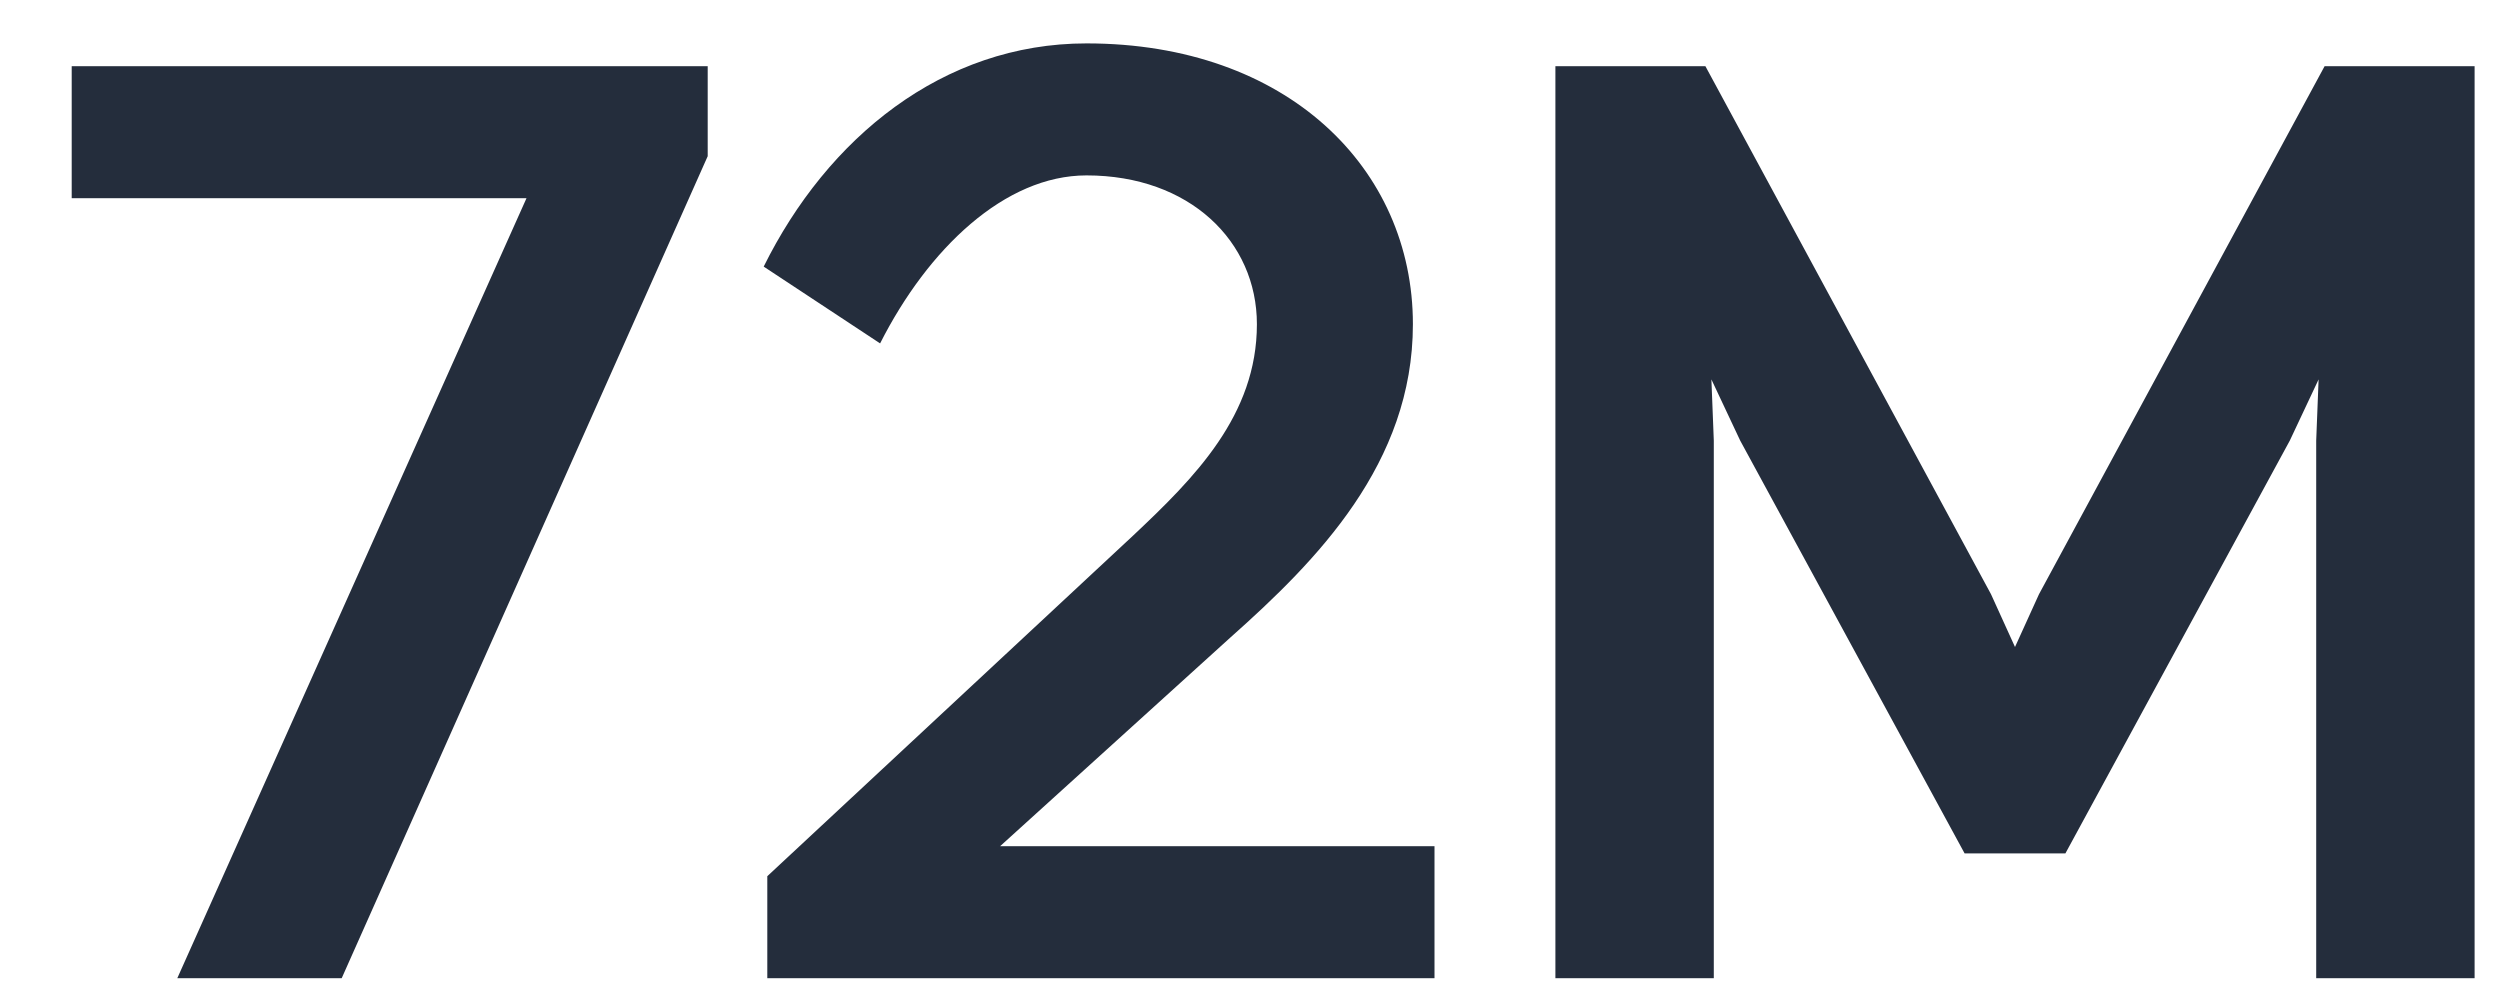 <svg width="25" height="10" viewBox="0 0 25 10" fill="none" xmlns="http://www.w3.org/2000/svg">
<path d="M0.717 1.982H5.265L1.773 9.782H3.417L7.077 1.562V0.662H0.717V1.982ZM14.129 3.242C14.129 1.682 12.869 0.434 10.865 0.434C9.425 0.434 8.273 1.382 7.637 2.666L8.801 3.434C9.281 2.486 10.049 1.754 10.865 1.754C11.897 1.754 12.569 2.414 12.569 3.242C12.569 4.154 11.945 4.778 11.333 5.354L7.673 8.762V9.782H14.345V8.462H10.001L12.305 6.374C13.169 5.606 14.129 4.634 14.129 3.242ZM19.646 8.534H20.654L22.898 4.406L23.186 3.794L23.162 4.406V9.782H24.746V0.662H23.246L20.39 5.942L20.15 6.47L19.91 5.942L17.054 0.662H15.554V9.782H17.138V4.406L17.114 3.794L17.402 4.406L19.646 8.534Z" fill="#242D3C"/>
</svg>

